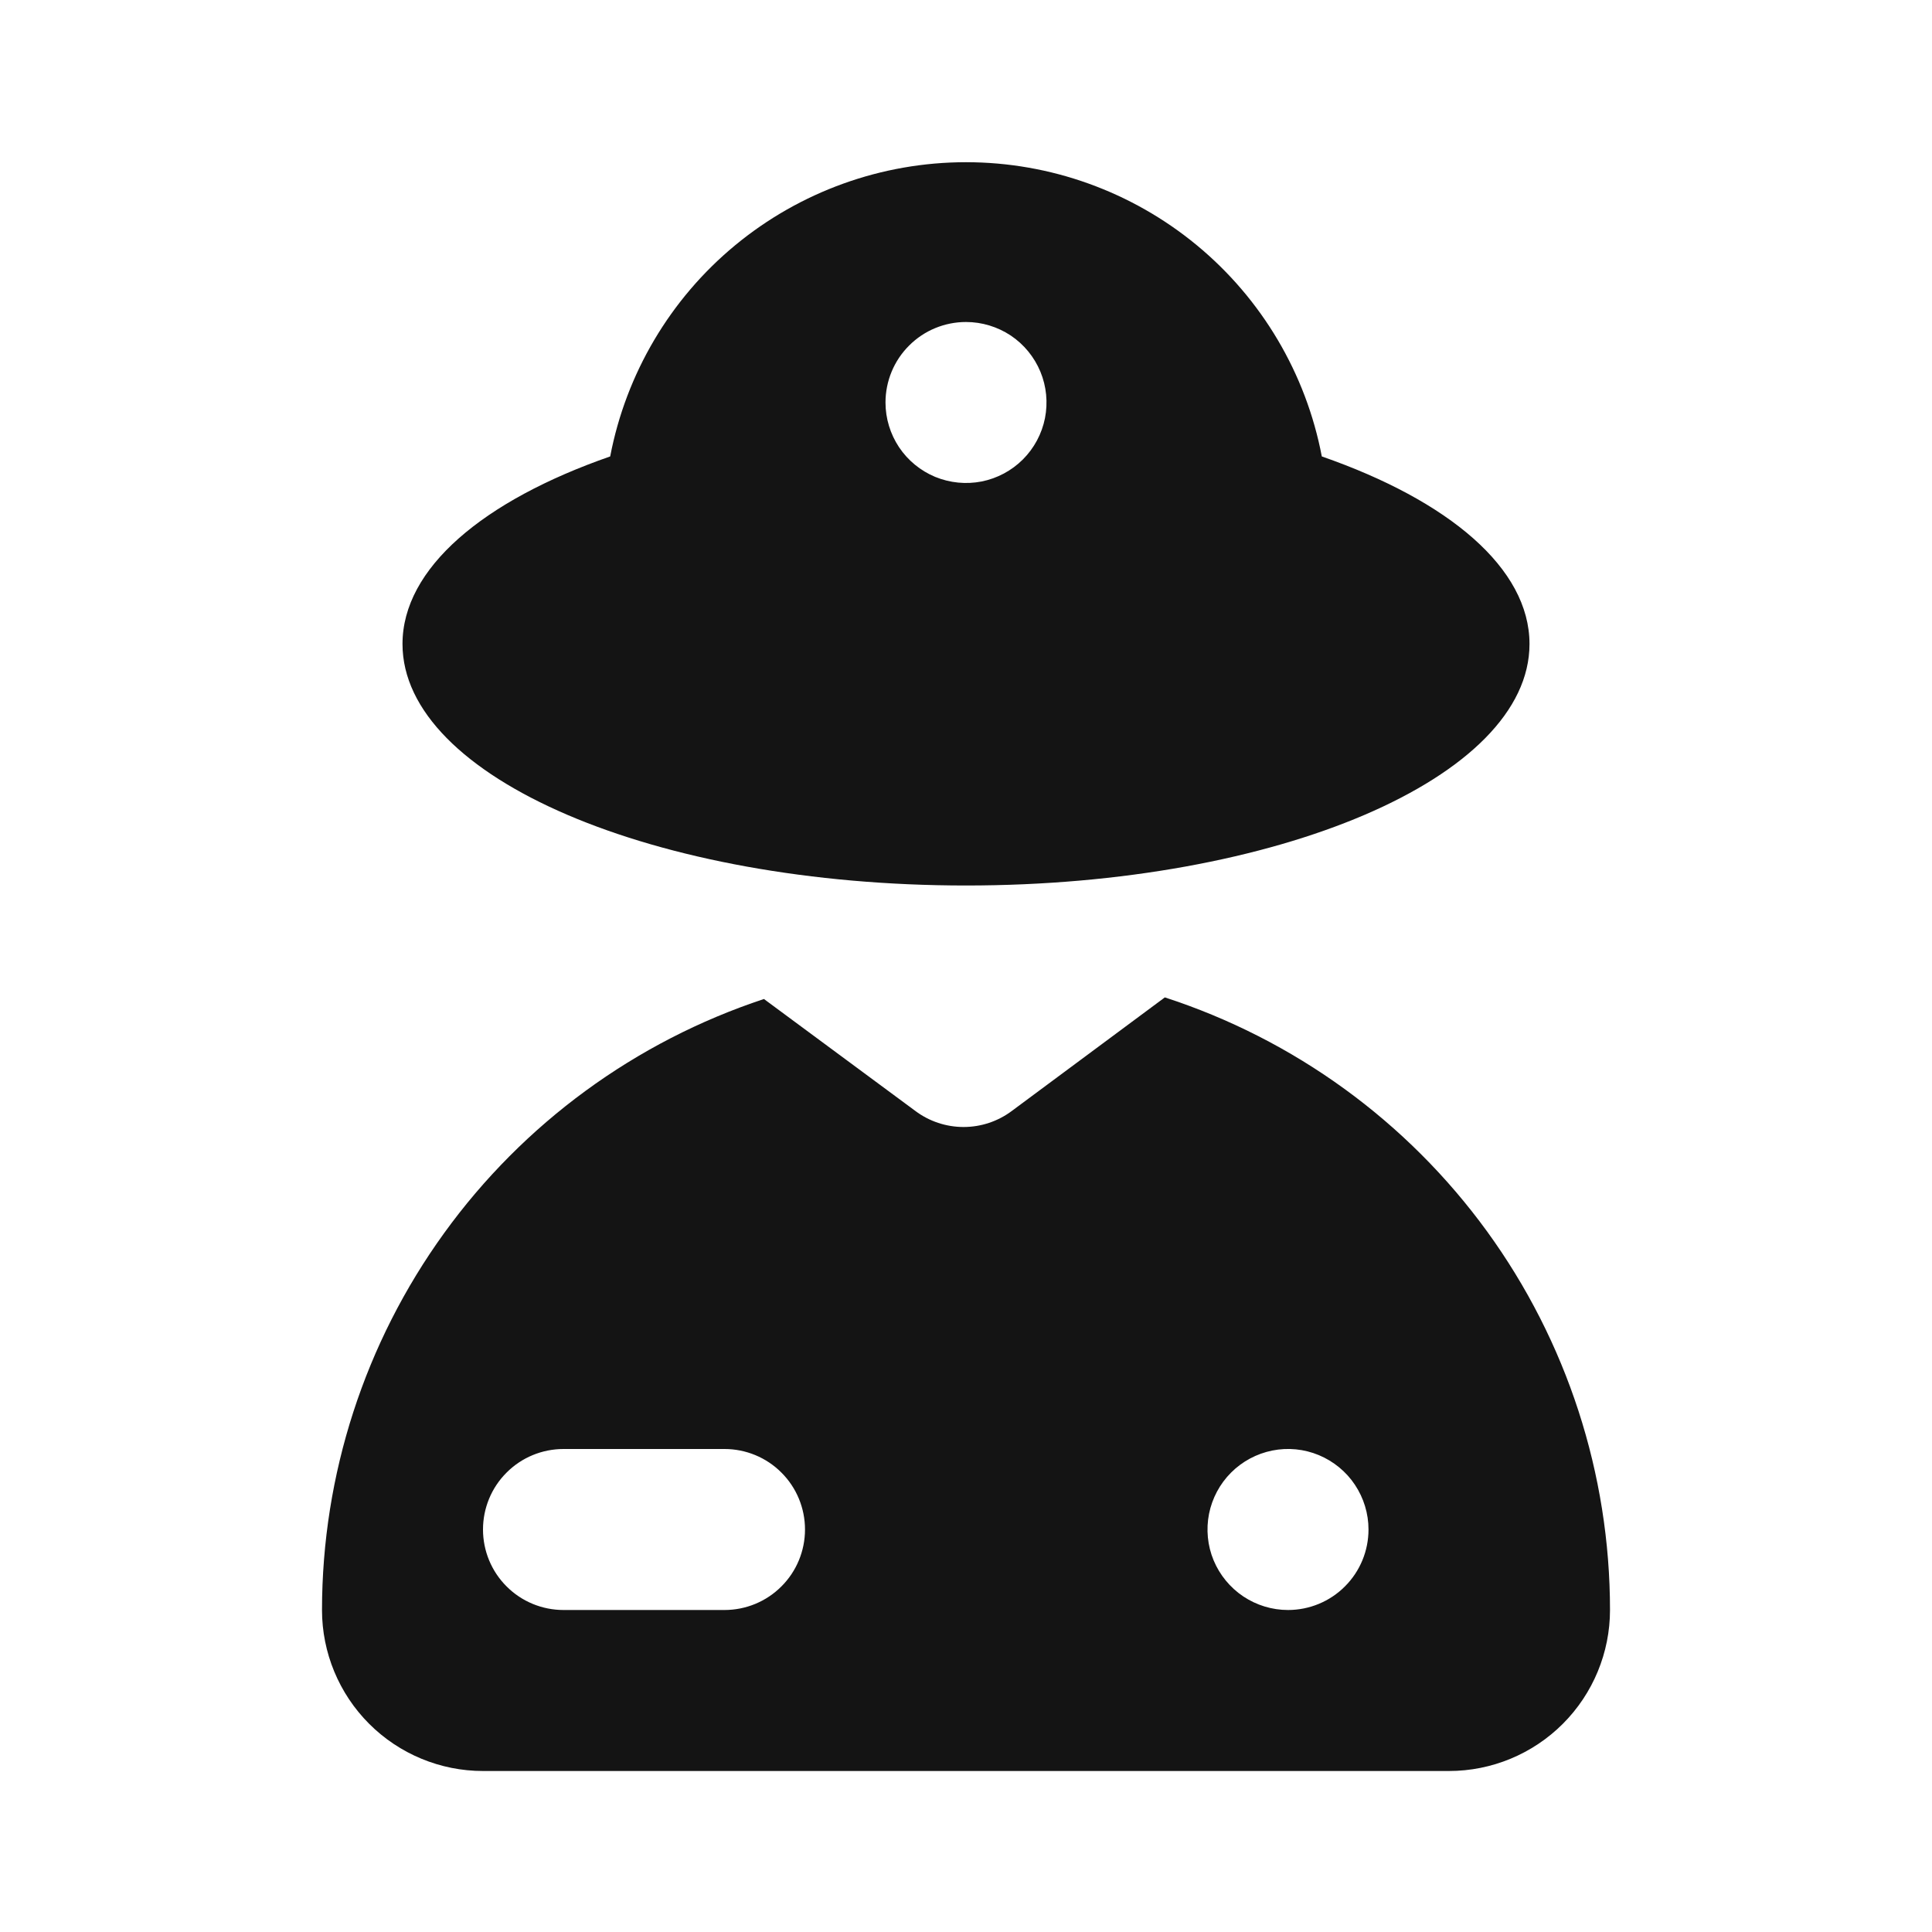 <svg width="24" height="24" viewBox="0 0 24 24" fill="none" xmlns="http://www.w3.org/2000/svg">
<path d="M12 11C15.87 11 19 9.66 19 8C19 7.06 18 6.22 16.42 5.67C16.224 4.642 15.675 3.714 14.868 3.047C14.061 2.38 13.047 2.015 12 2.015C10.953 2.015 9.939 2.38 9.132 3.047C8.325 3.714 7.777 4.642 7.58 5.67C6 6.22 5 7.06 5 8C5 9.66 8.13 11 12 11ZM12 4C12.198 4 12.391 4.059 12.556 4.168C12.72 4.278 12.848 4.434 12.924 4.617C13 4.8 13.019 5.001 12.981 5.195C12.942 5.389 12.847 5.567 12.707 5.707C12.567 5.847 12.389 5.942 12.195 5.981C12.001 6.019 11.8 5.999 11.617 5.924C11.435 5.848 11.278 5.72 11.168 5.555C11.059 5.391 11 5.198 11 5C11 4.735 11.105 4.48 11.293 4.293C11.48 4.105 11.735 4 12 4ZM14.47 12.39L12.57 13.8C12.397 13.93 12.186 14 11.97 14C11.754 14 11.543 13.93 11.37 13.8L9.49 12.41C7.893 12.938 6.503 13.955 5.518 15.317C4.532 16.68 4.001 18.318 4 20C4 20.53 4.211 21.039 4.586 21.414C4.961 21.789 5.47 22 6 22H18C18.53 22 19.039 21.789 19.414 21.414C19.789 21.039 20 20.53 20 20C20 18.31 19.465 16.663 18.472 15.296C17.478 13.929 16.077 12.912 14.47 12.39ZM9 20H7C6.735 20 6.48 19.895 6.293 19.707C6.105 19.52 6 19.265 6 19C6 18.735 6.105 18.48 6.293 18.293C6.48 18.105 6.735 18 7 18H9C9.265 18 9.52 18.105 9.707 18.293C9.895 18.48 10 18.735 10 19C10 19.265 9.895 19.52 9.707 19.707C9.52 19.895 9.265 20 9 20ZM16 20C15.802 20 15.609 19.941 15.444 19.831C15.28 19.721 15.152 19.565 15.076 19.383C15 19.2 14.981 18.999 15.019 18.805C15.058 18.611 15.153 18.433 15.293 18.293C15.433 18.153 15.611 18.058 15.805 18.019C15.999 17.98 16.2 18 16.383 18.076C16.565 18.152 16.722 18.28 16.831 18.444C16.941 18.609 17 18.802 17 19C17 19.265 16.895 19.52 16.707 19.707C16.52 19.895 16.265 20 16 20Z" fill="#141414"/>
</svg>
